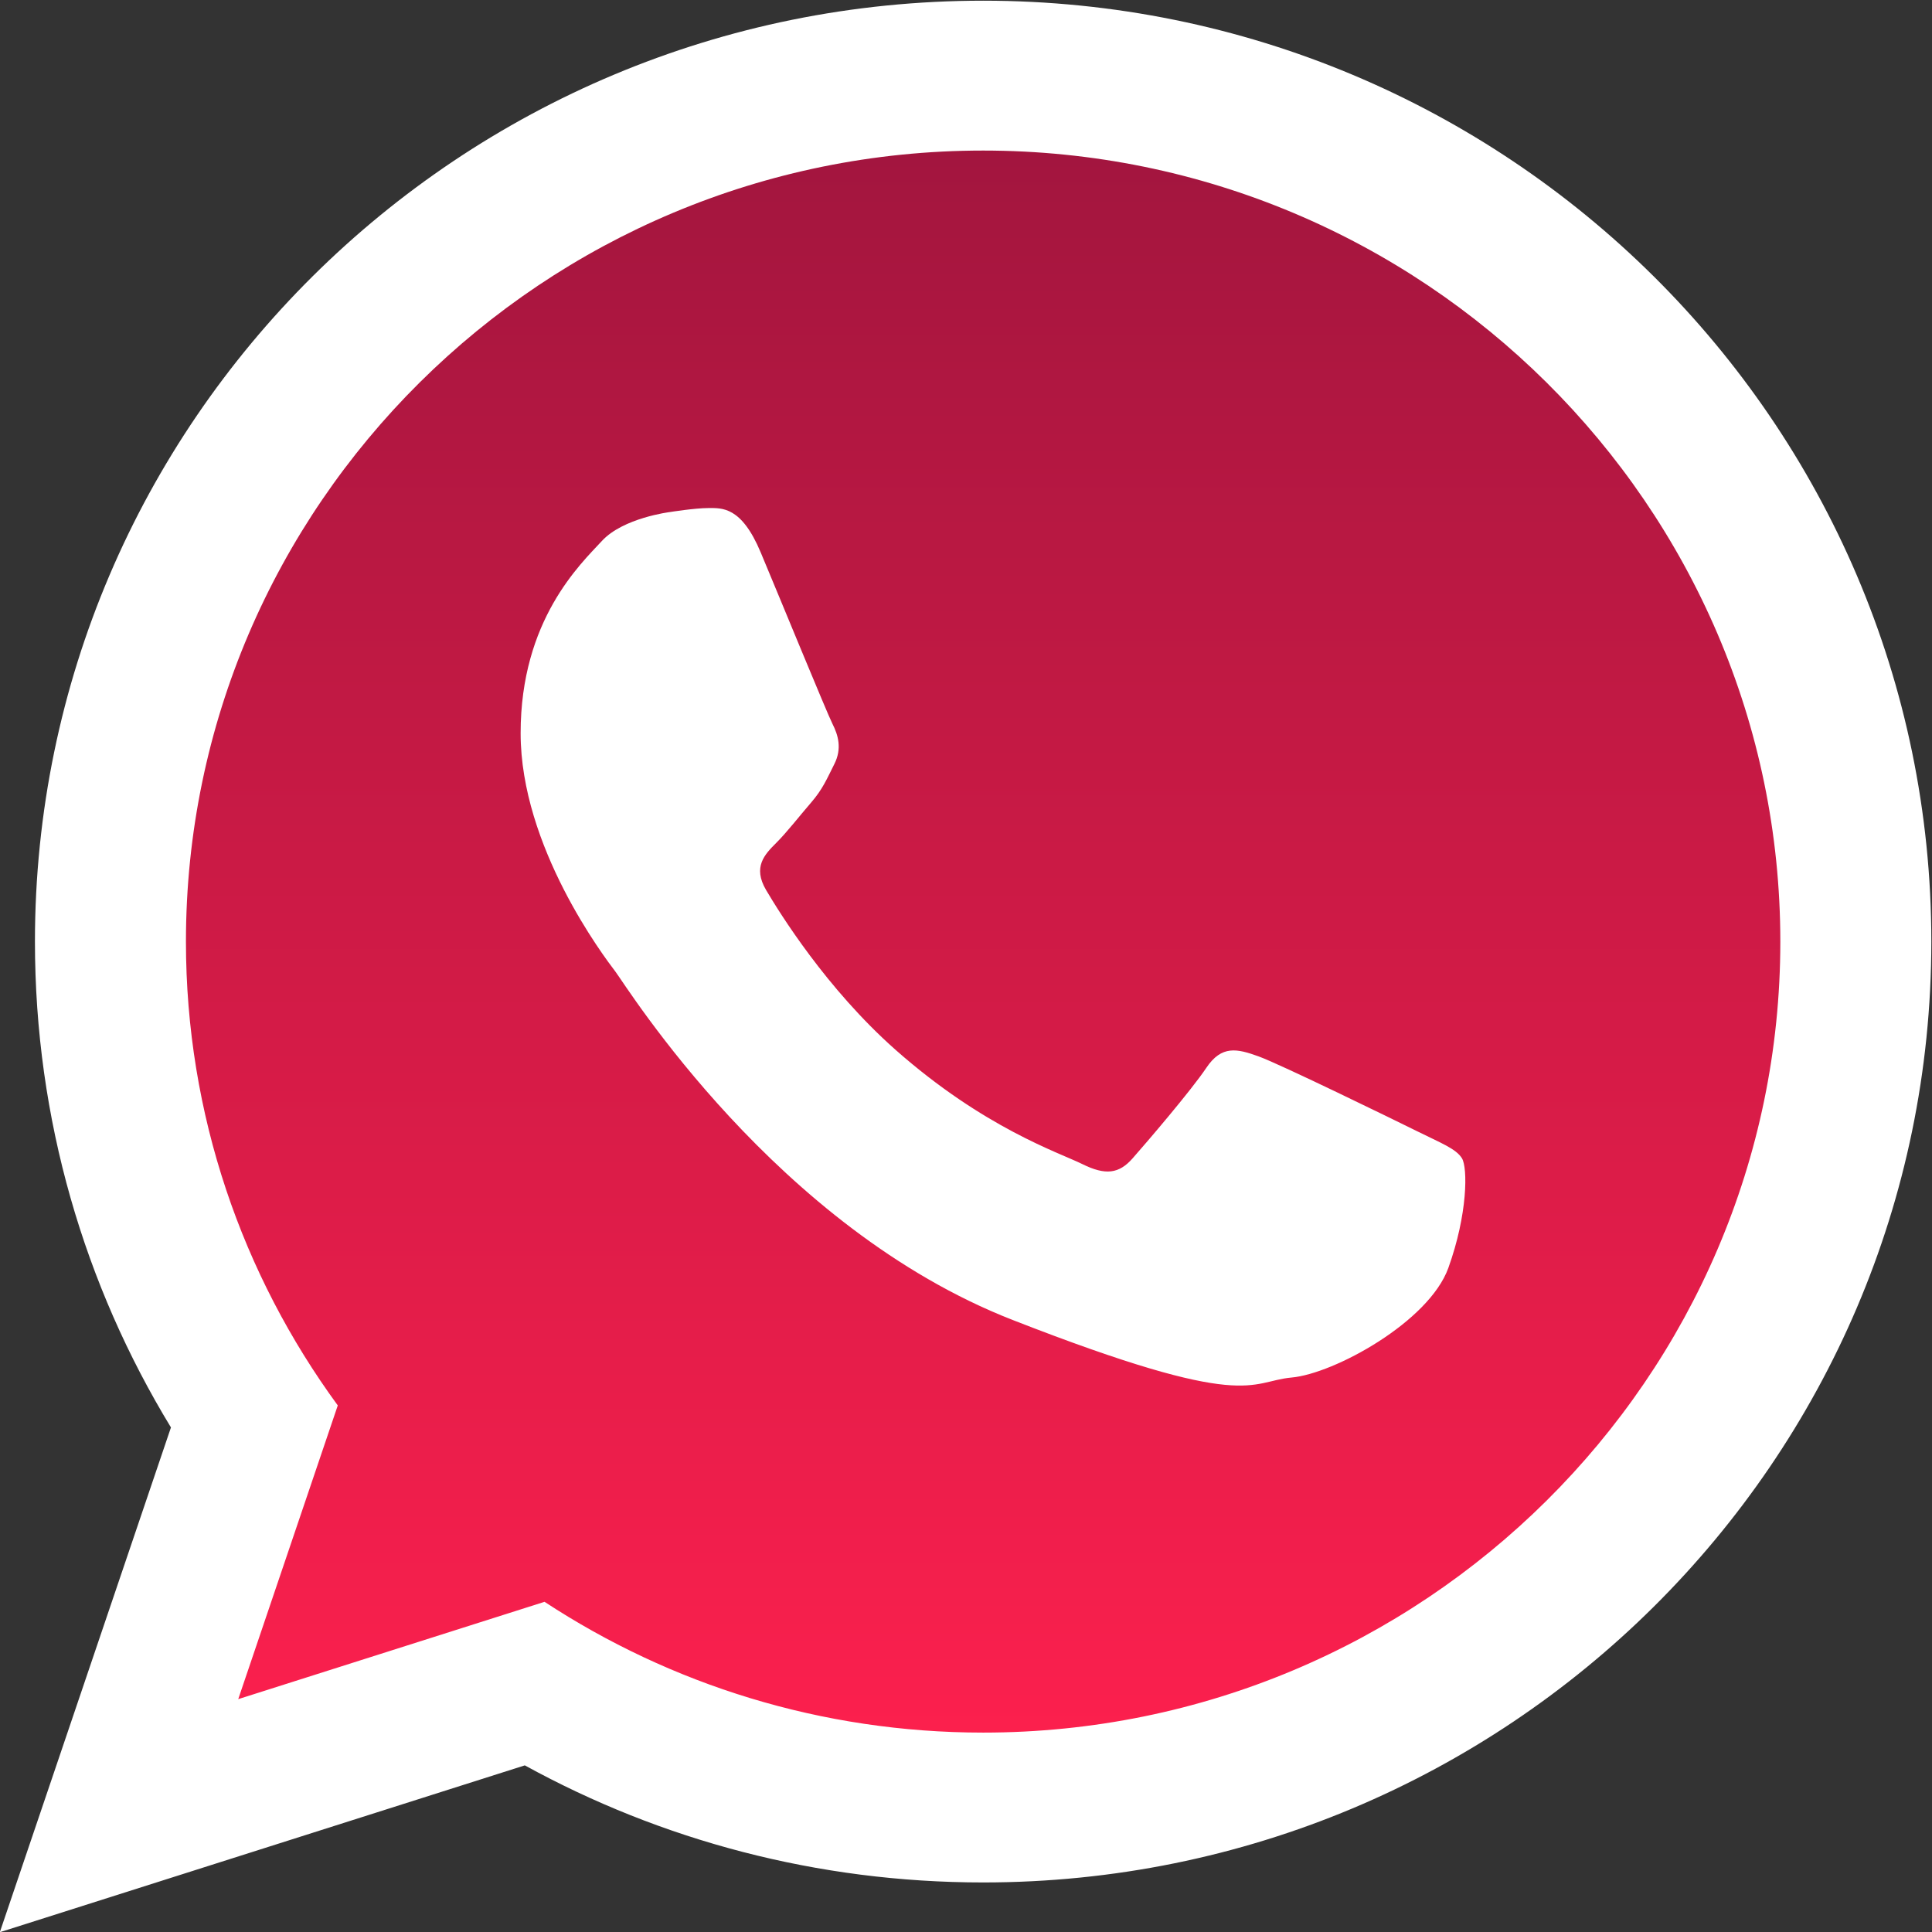 <?xml version="1.0" encoding="UTF-8" standalone="no"?>
<svg
   viewBox="0 0 381.691 381.691"
   height="381.691"
   width="381.691"
   xml:space="preserve"
   id="svg2"
   version="1.1"
   xmlns="http://www.w3.org/2000/svg"
   xmlns:svg="http://www.w3.org/2000/svg"
   xmlns:rdf="http://www.w3.org/1999/02/22-rdf-syntax-ns#"
   xmlns:cc="http://creativecommons.org/ns#"
   xmlns:dc="http://purl.org/dc/elements/1.1/"><rect x="0" y="0" width="381.691" height="381.691" fill="#333333" stroke="none"/><defs
     id="defs6"><clipPath
   id="clipPath22"
   clipPathUnits="userSpaceOnUse"><path
     id="path20"
     d="m 2500,757.84 c -664.12,0 -1202.5,28.82 -1202.5,64.359 0,35.539 538.38,64.36 1202.5,64.36 664.12,0 1202.5,-28.821 1202.5,-64.36 0,-35.539 -538.38,-64.359 -1202.5,-64.359" /></clipPath>
         <radialGradient
   id="radialGradient28"
   spreadMethod="pad"
   gradientTransform="matrix(854.676,0,0,-45.01,2500,822.2)"
   gradientUnits="userSpaceOnUse"
   r="1"
   cy="0"
   cx="0"
   fy="0"
   fx="0"><stop
     id="stop24"
     offset="0"
     style="stop-opacity:1;stop-color:#FF4848" /><stop
     id="stop26"
     offset="1"
     style="stop-opacity:1;stop-color:#A0153E" /></radialGradient>
         <linearGradient
   id="linearGradient36"
   spreadMethod="pad"
   gradientTransform="matrix(0,-2461.09,-2461.09,0,2533.22,3986.89)"
   gradientUnits="userSpaceOnUse"
   y2="0"
   x2="1"
   y1="0"
   x1="0"><stop
     id="stop32"
     offset="0"
     style="stop-opacity:1;stop-color:#A0153E" /><stop
     id="stop34"
     offset="1"
     style="stop-opacity:1;stop-color:#FF204E" /></linearGradient></defs><g
     transform="matrix(1.333,0,0,-1.333,-142.488,554.845)"
     id="g10"><g
       transform="scale(0.1)"
       id="g12"><path
         id="path38"
         style="fill:url(#linearGradient36);fill-opacity:1;fill-rule:evenodd;stroke:none"
         d="m 2533.28,3986.89 c -683.99,0 -1240.2,-551.95 -1240.2,-1230.61 0,-269.13 87.68,-518.57 236.2,-721.51 l -154.87,-456.93 476.5,151.41 c 195.77,-128.46 430.35,-203.45 682.37,-203.45 683.7,0 1240.09,551.99 1240.09,1230.48 0,678.66 -556.39,1230.61 -1240.09,1230.61" /><path
         id="path40"
         style="fill:#ffffff;fill-opacity:1;fill-rule:evenodd;stroke:none"
         d="m 3235.7,2445.64 c -8.7,14.27 -31.68,22.83 -65.99,39.92 -34.48,17.06 -203.93,99.84 -235.46,111.16 -31.53,11.38 -54.67,17.1 -77.49,-17.05 -22.98,-34.2 -89.03,-111.2 -109.18,-134.03 -20.04,-22.86 -40.08,-25.64 -74.54,-8.55 -34.51,17.06 -145.57,53.28 -277.09,169.58 -102.34,90.73 -171.48,202.53 -191.68,236.72 -20,34.16 -1.99,52.65 15.07,69.7 15.54,15.39 34.51,39.92 51.72,59.8 17.26,20.04 22.99,34.35 34.48,57.17 11.49,22.83 5.76,42.7 -2.95,59.8 -8.54,17.06 -77.49,185.28 -106.23,253.79 -28.55,68.3 -57.3,65.75 -77.49,65.75 -20.04,0 -57.22,-5.95 -57.22,-5.95 0,0 -69.06,-8.55 -100.59,-42.75 -31.53,-34.15 -120.51,-116.93 -120.51,-284.99 0,-168.19 123.33,-330.8 140.55,-353.46 17.25,-22.87 238.24,-379.27 588.48,-516.12 350.23,-136.81 350.23,-91.17 413.42,-85.4 63.05,5.56 203.77,82.62 232.51,162.45 28.75,79.84 28.75,148.3 20.19,162.46 z m -709.62,1493.6 c -651.66,0 -1181.57,-525.86 -1181.57,-1172.42 0,-256.41 83.54,-494.06 225.04,-687.41 L 1422,1644.09 l 453.98,144.25 c 186.51,-122.38 409.99,-193.83 650.1,-193.83 651.38,0 1181.45,525.9 1181.45,1172.31 0,646.56 -530.07,1172.42 -1181.45,1172.42 z M 3931.34,2766.82 c 0,-770.02 -629.15,-1394.41 -1405.26,-1394.41 -246.47,0 -478.03,62.94 -679.33,173.52 l -778.09,-247.27 253.63,748.12 c -127.99,210.16 -201.58,456.63 -201.58,720.04 0,770.18 629.15,1394.52 1405.37,1394.52 776.11,0 1405.26,-624.34 1405.26,-1394.52" /></g></g></svg>
